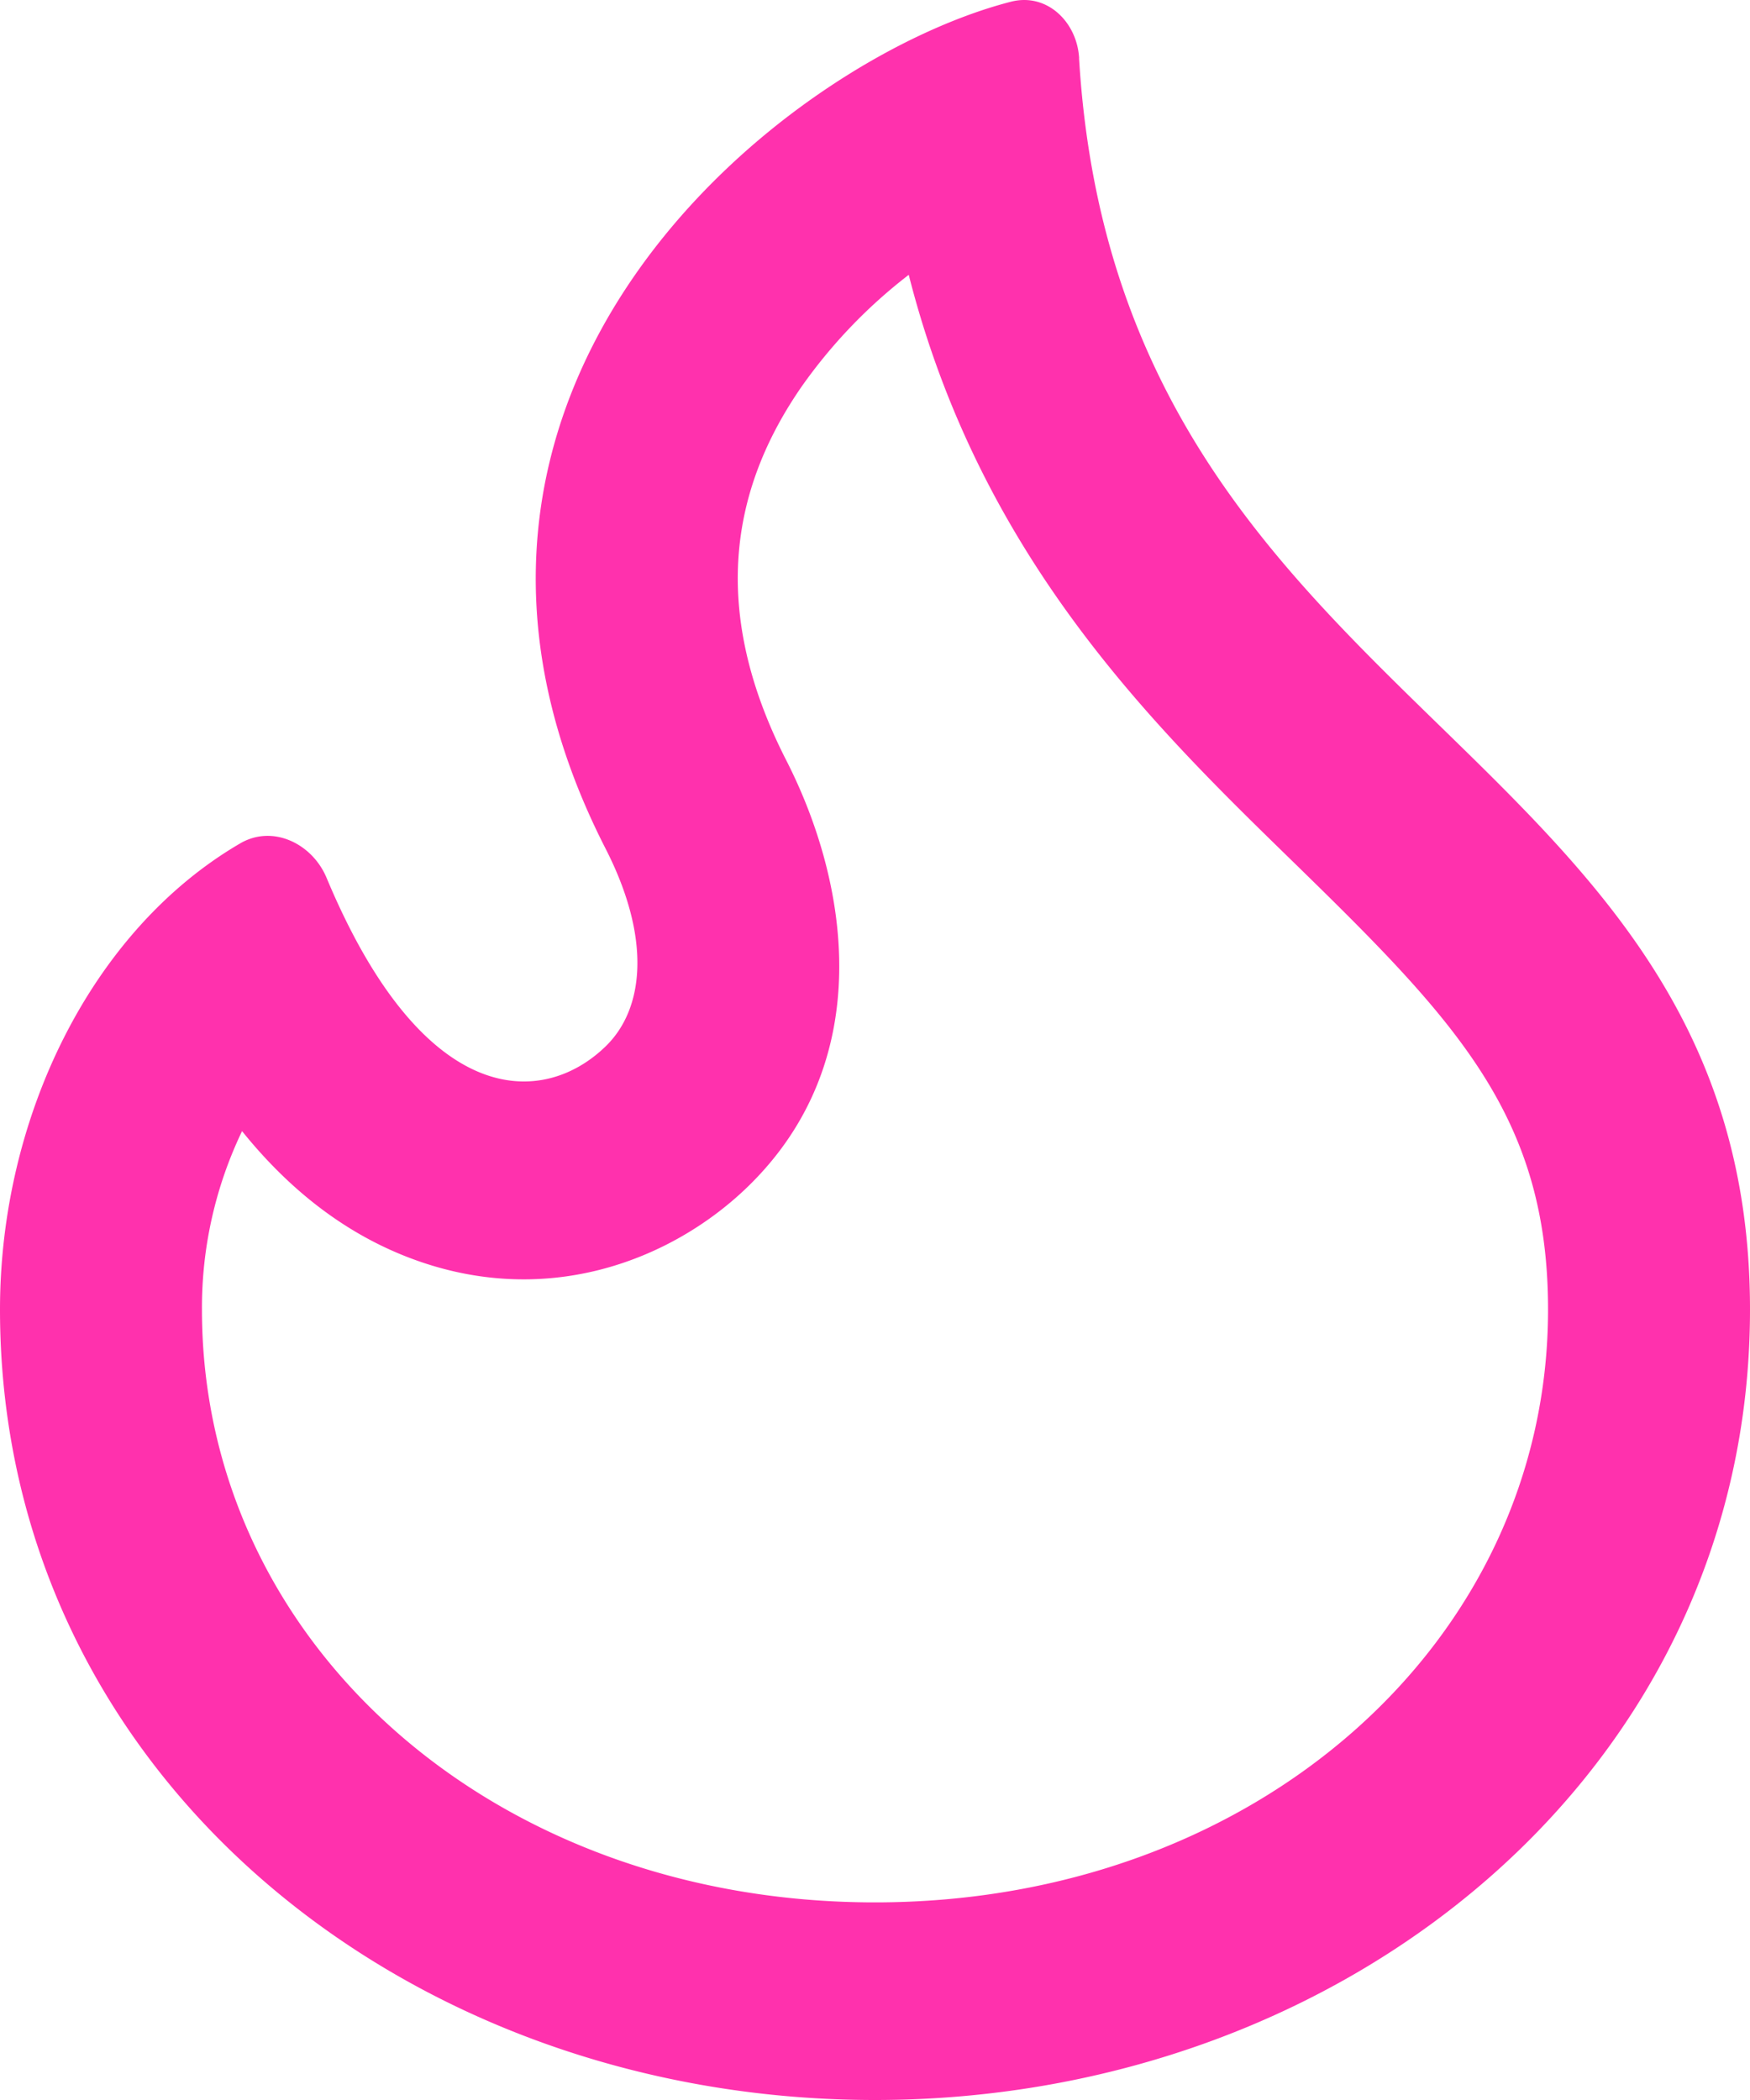 <svg width="25" height="30" fill="none" xmlns="http://www.w3.org/2000/svg"><path fill-rule="evenodd" clip-rule="evenodd" d="M12.499 27.177c5.448 0 9.616-3.728 9.616-8.469 0-2.805-1.351-4.163-3.732-6.484-1.959-1.91-4.388-4.307-5.401-8.298a7.37 7.37 0 00-1.531 1.598c-.937 1.355-1.37 3.083-.22 5.335.91 1.782 1.288 4.298-.535 6.081-1.086 1.063-2.943 1.81-4.96.984-.905-.371-1.654-.99-2.278-1.765a5.83 5.83 0 00-.573 2.55c0 4.76 4.162 8.468 9.614 8.468zM15.416.829c-.031-.519-.463-.937-.976-.804-3.287.847-9.126 5.567-5.79 12.096.663 1.296.548 2.293.006 2.823-.888.868-2.594.935-3.99-2.402-.204-.49-.768-.766-1.234-.494C1.313 13.283 0 15.952 0 18.708 0 25.318 5.766 30 12.499 30 19.23 30 25 25.295 25 18.708c0-4.022-2.168-6.134-4.445-8.352C18.188 8.05 15.703 5.63 15.415.83z" fill="#FF31AD"/></svg>